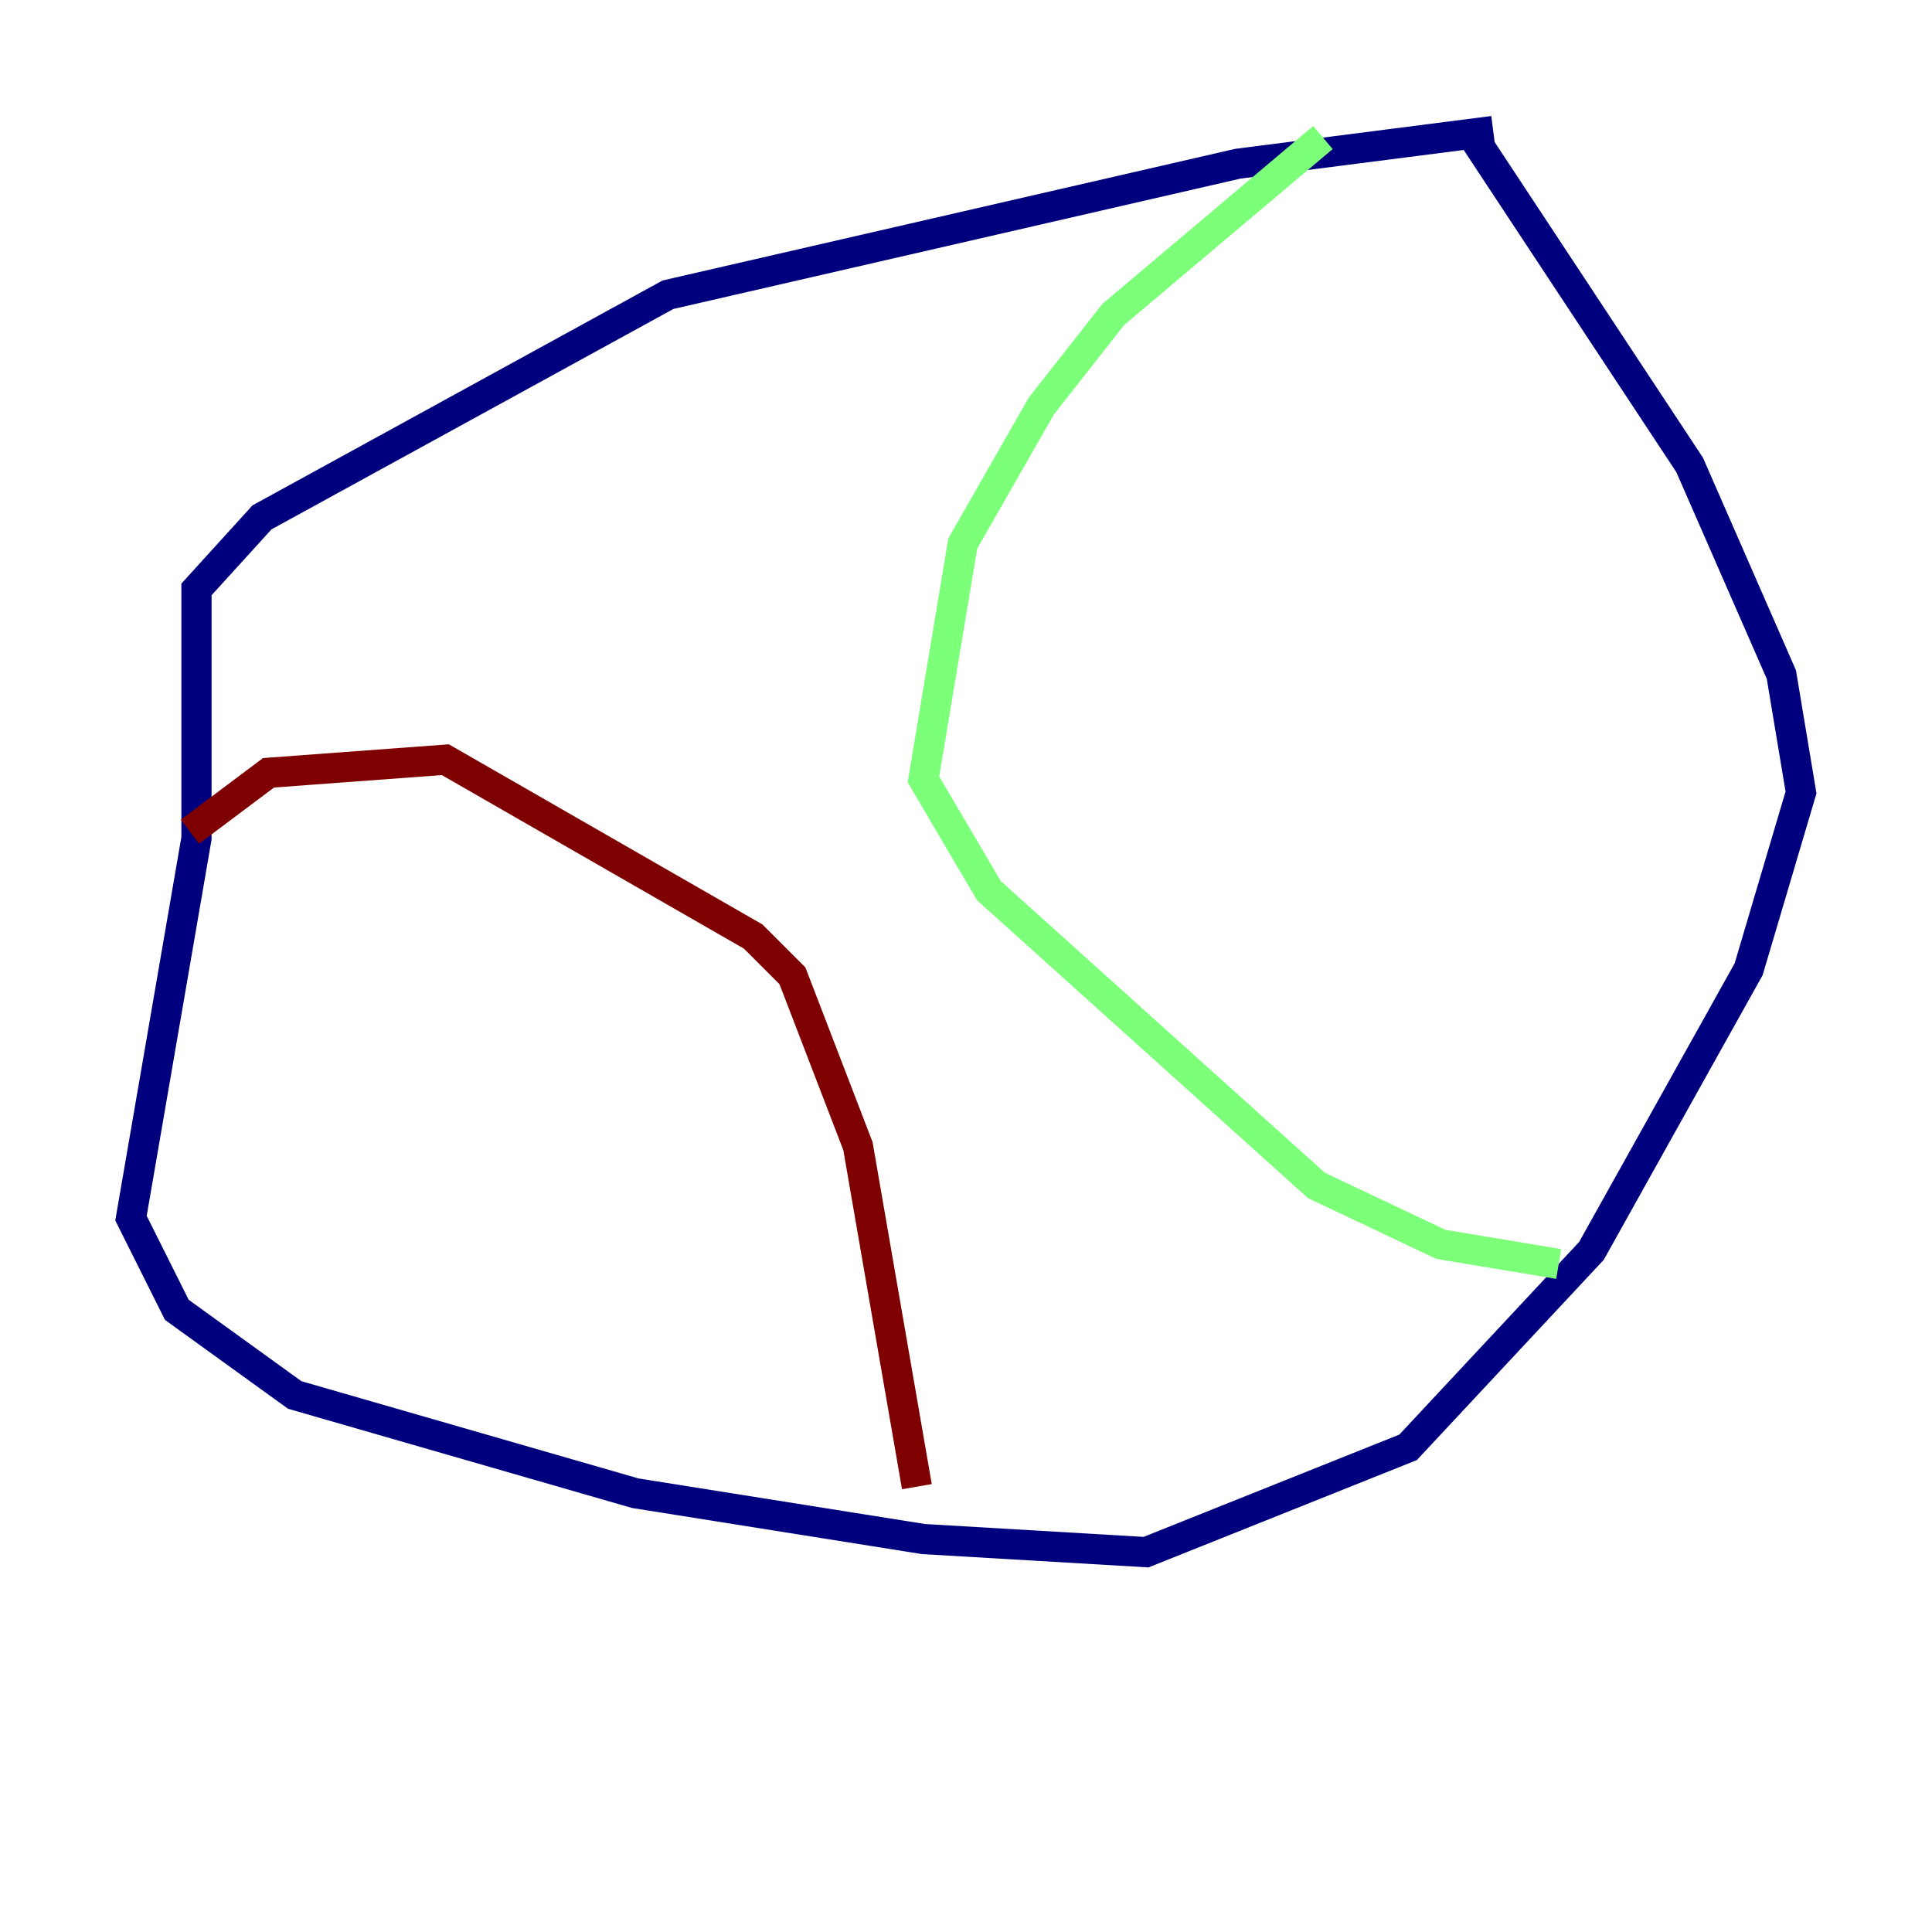 <?xml version="1.0" encoding="utf-8" ?>
<svg baseProfile="tiny" height="128" version="1.2" viewBox="0,0,128,128" width="128" xmlns="http://www.w3.org/2000/svg" xmlns:ev="http://www.w3.org/2001/xml-events" xmlns:xlink="http://www.w3.org/1999/xlink"><defs /><polyline fill="none" points="98.929,8.678 82.007,10.848 44.258,19.525 17.356,34.278 13.017,39.051 13.017,55.539 8.678,80.705 11.715,86.78 19.525,92.42 42.088,98.929 61.18,101.966 75.932,102.834 93.288,95.891 105.437,82.875 115.851,64.217 119.322,52.502 118.02,44.691 111.946,30.807 97.627,9.112" stroke="#00007f" stroke-width="2" /><polyline fill="none" points="87.647,9.112 73.763,20.827 68.99,26.902 63.783,36.014 61.18,51.634 65.519,59.01 87.214,78.536 95.458,82.441 103.268,83.742" stroke="#7cff79" stroke-width="2" /><polyline fill="none" points="60.746,98.495 56.841,75.932 52.502,64.651 49.898,62.047 29.505,50.332 17.79,51.2 12.583,55.105" stroke="#7f0000" stroke-width="2" /></svg>